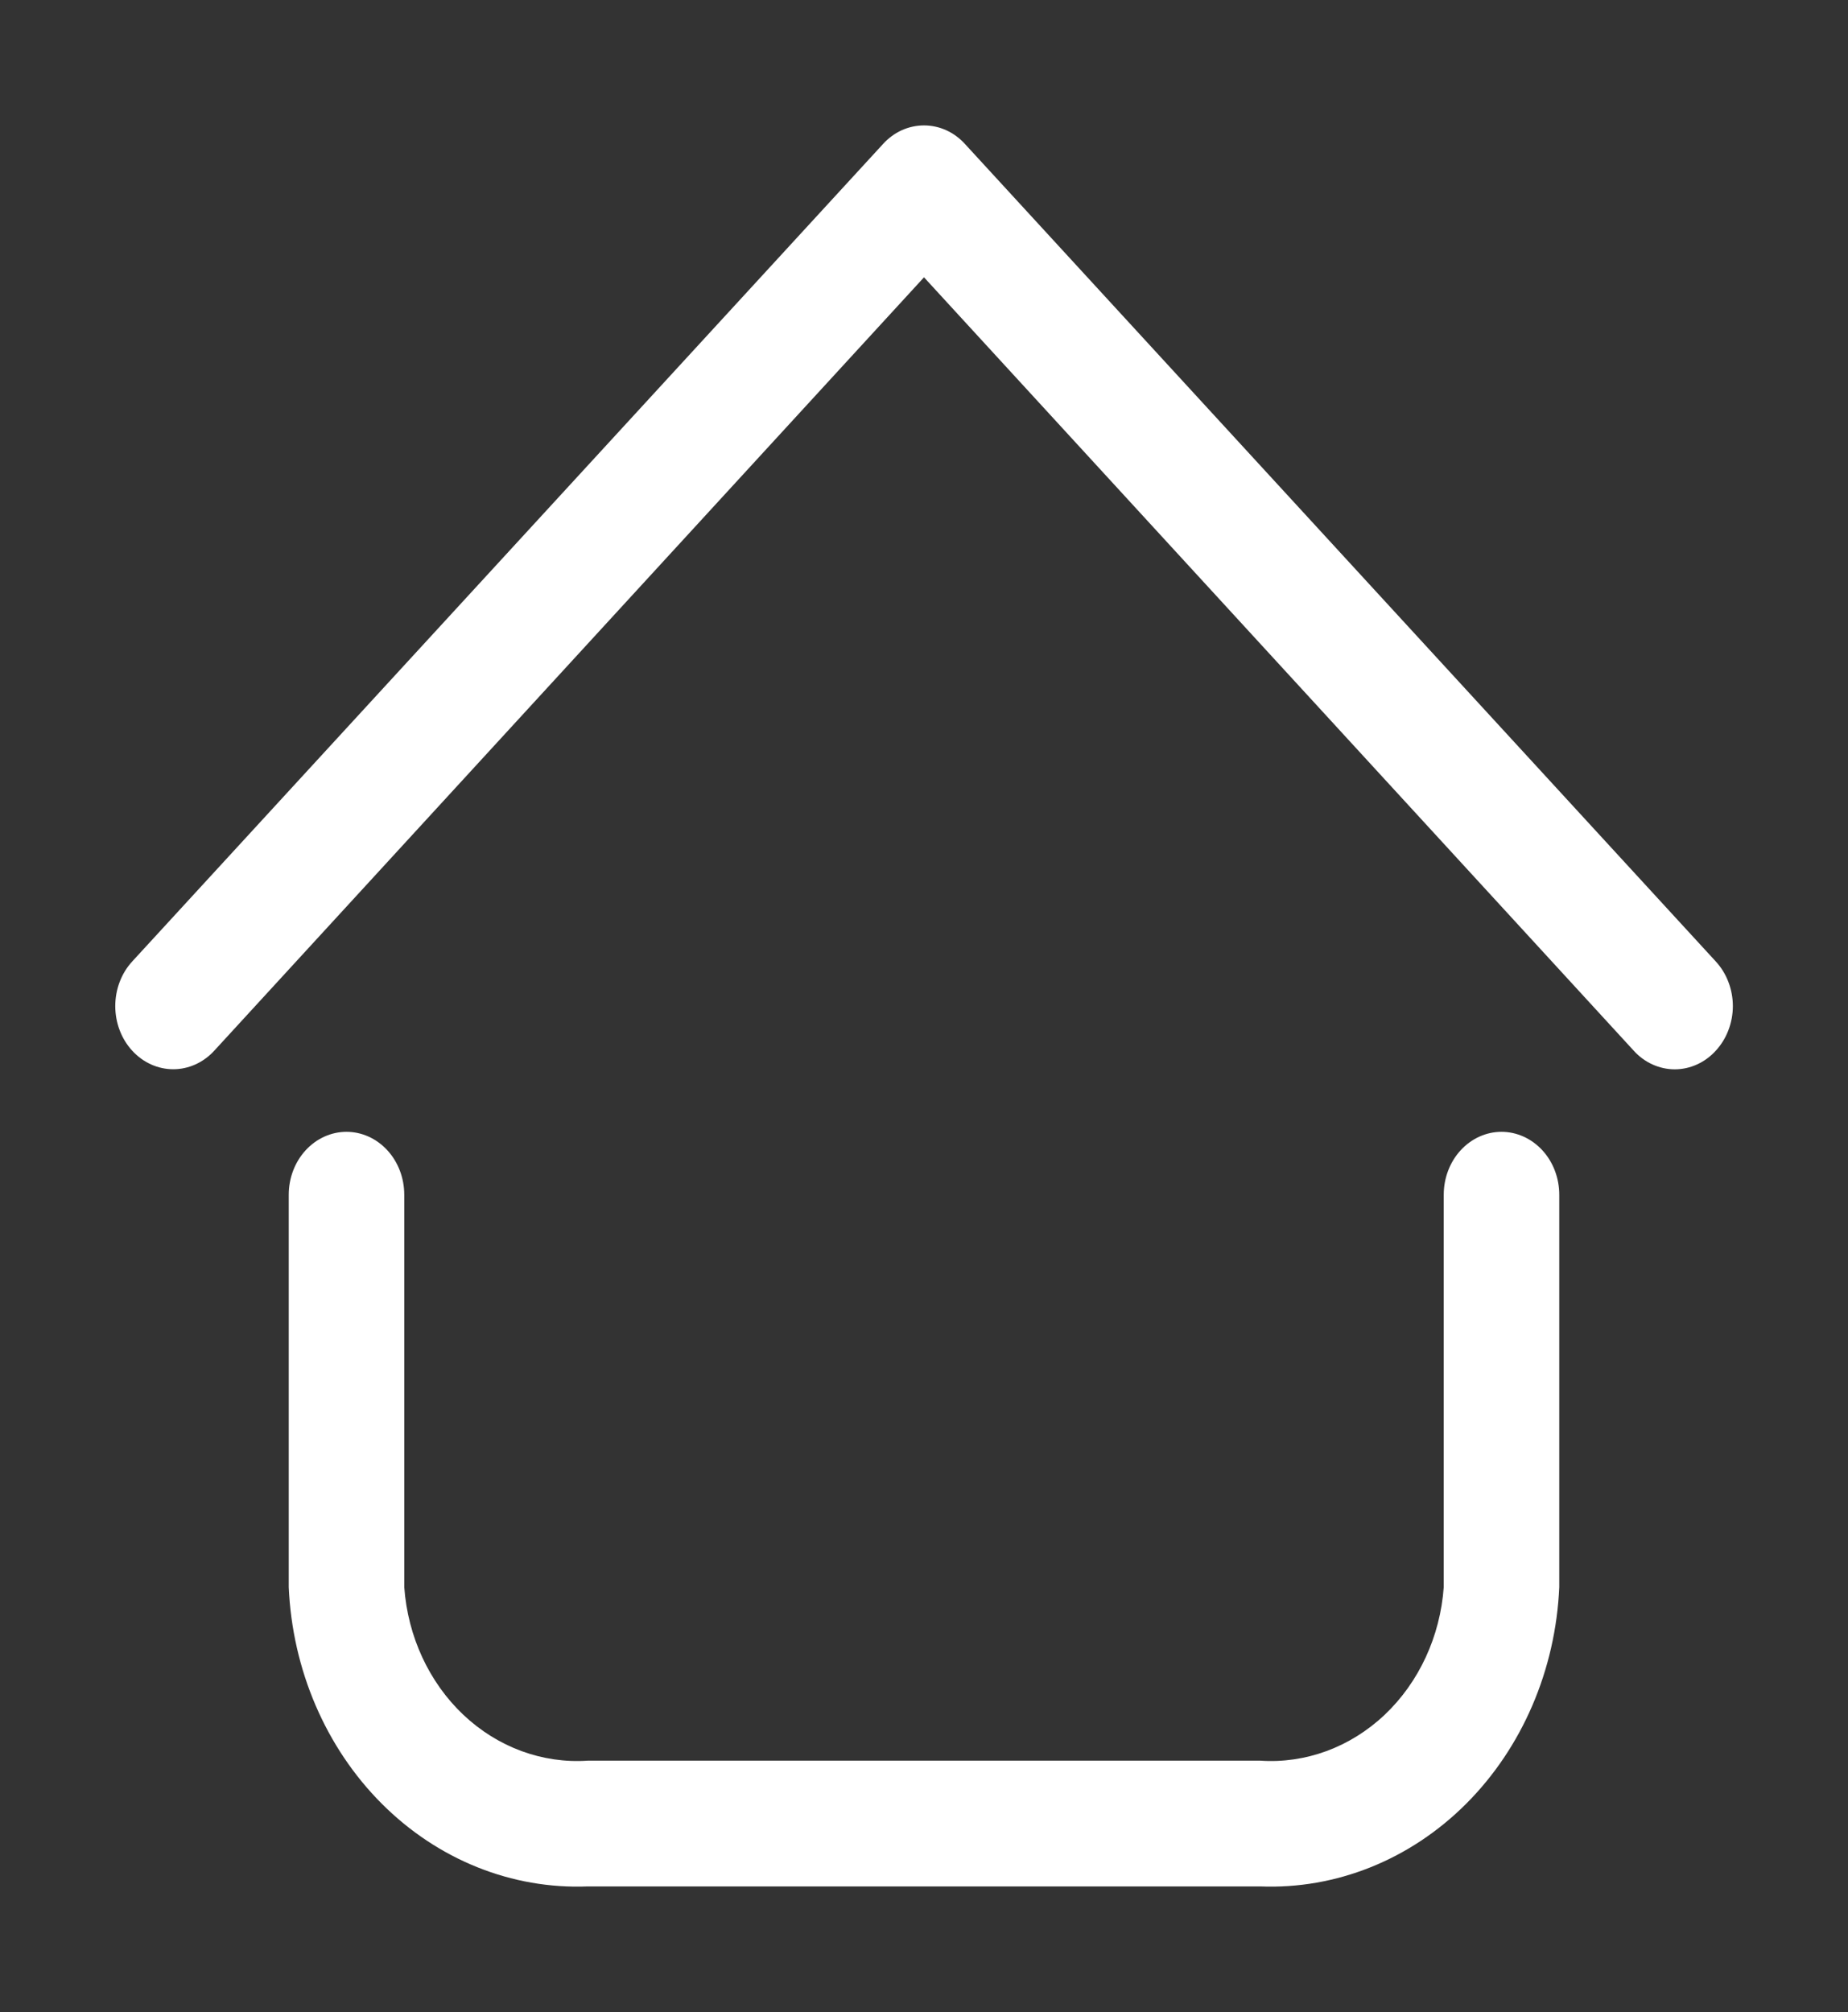 <svg width="45" height="49" viewBox="0 0 45 49" fill="none" xmlns="http://www.w3.org/2000/svg">
<rect x="0" y="0" width="45" height="49" fill="#333333" stroke="none"/>
<path d="M30.684 45.938H14.316C12.464 46.012 10.661 45.289 9.297 43.924C7.933 42.559 7.119 40.664 7.031 38.649V29.094C7.031 28.688 7.179 28.298 7.443 28.011C7.707 27.724 8.065 27.562 8.437 27.562C8.81 27.562 9.168 27.724 9.432 28.011C9.696 28.298 9.844 28.688 9.844 29.094V38.649C9.93 39.852 10.448 40.969 11.284 41.76C12.121 42.55 13.21 42.951 14.316 42.875H30.684C31.79 42.951 32.879 42.55 33.716 41.76C34.552 40.969 35.07 39.852 35.156 38.649V29.094C35.156 28.688 35.304 28.298 35.568 28.011C35.832 27.724 36.19 27.562 36.562 27.562C36.935 27.562 37.293 27.724 37.557 28.011C37.821 28.298 37.969 28.688 37.969 29.094V38.649C37.881 40.664 37.067 42.559 35.703 43.924C34.339 45.289 32.535 46.012 30.684 45.938ZM41.78 25.587C41.911 25.445 42.016 25.276 42.087 25.089C42.159 24.902 42.196 24.702 42.196 24.5C42.196 24.298 42.159 24.098 42.087 23.911C42.016 23.724 41.911 23.555 41.78 23.413L23.498 3.507C23.368 3.363 23.212 3.249 23.041 3.171C22.869 3.094 22.686 3.054 22.5 3.054C22.314 3.054 22.131 3.094 21.959 3.171C21.788 3.249 21.632 3.363 21.502 3.507L3.22 23.413C2.955 23.701 2.807 24.092 2.807 24.5C2.807 24.908 2.955 25.299 3.22 25.587C3.485 25.876 3.844 26.038 4.219 26.038C4.593 26.038 4.952 25.876 5.217 25.587L22.5 6.753L39.783 25.587C39.913 25.731 40.069 25.845 40.24 25.922C40.412 26 40.596 26.04 40.781 26.04C40.967 26.04 41.151 26 41.322 25.922C41.493 25.845 41.649 25.731 41.78 25.587Z" fill="white"/>
</svg>

